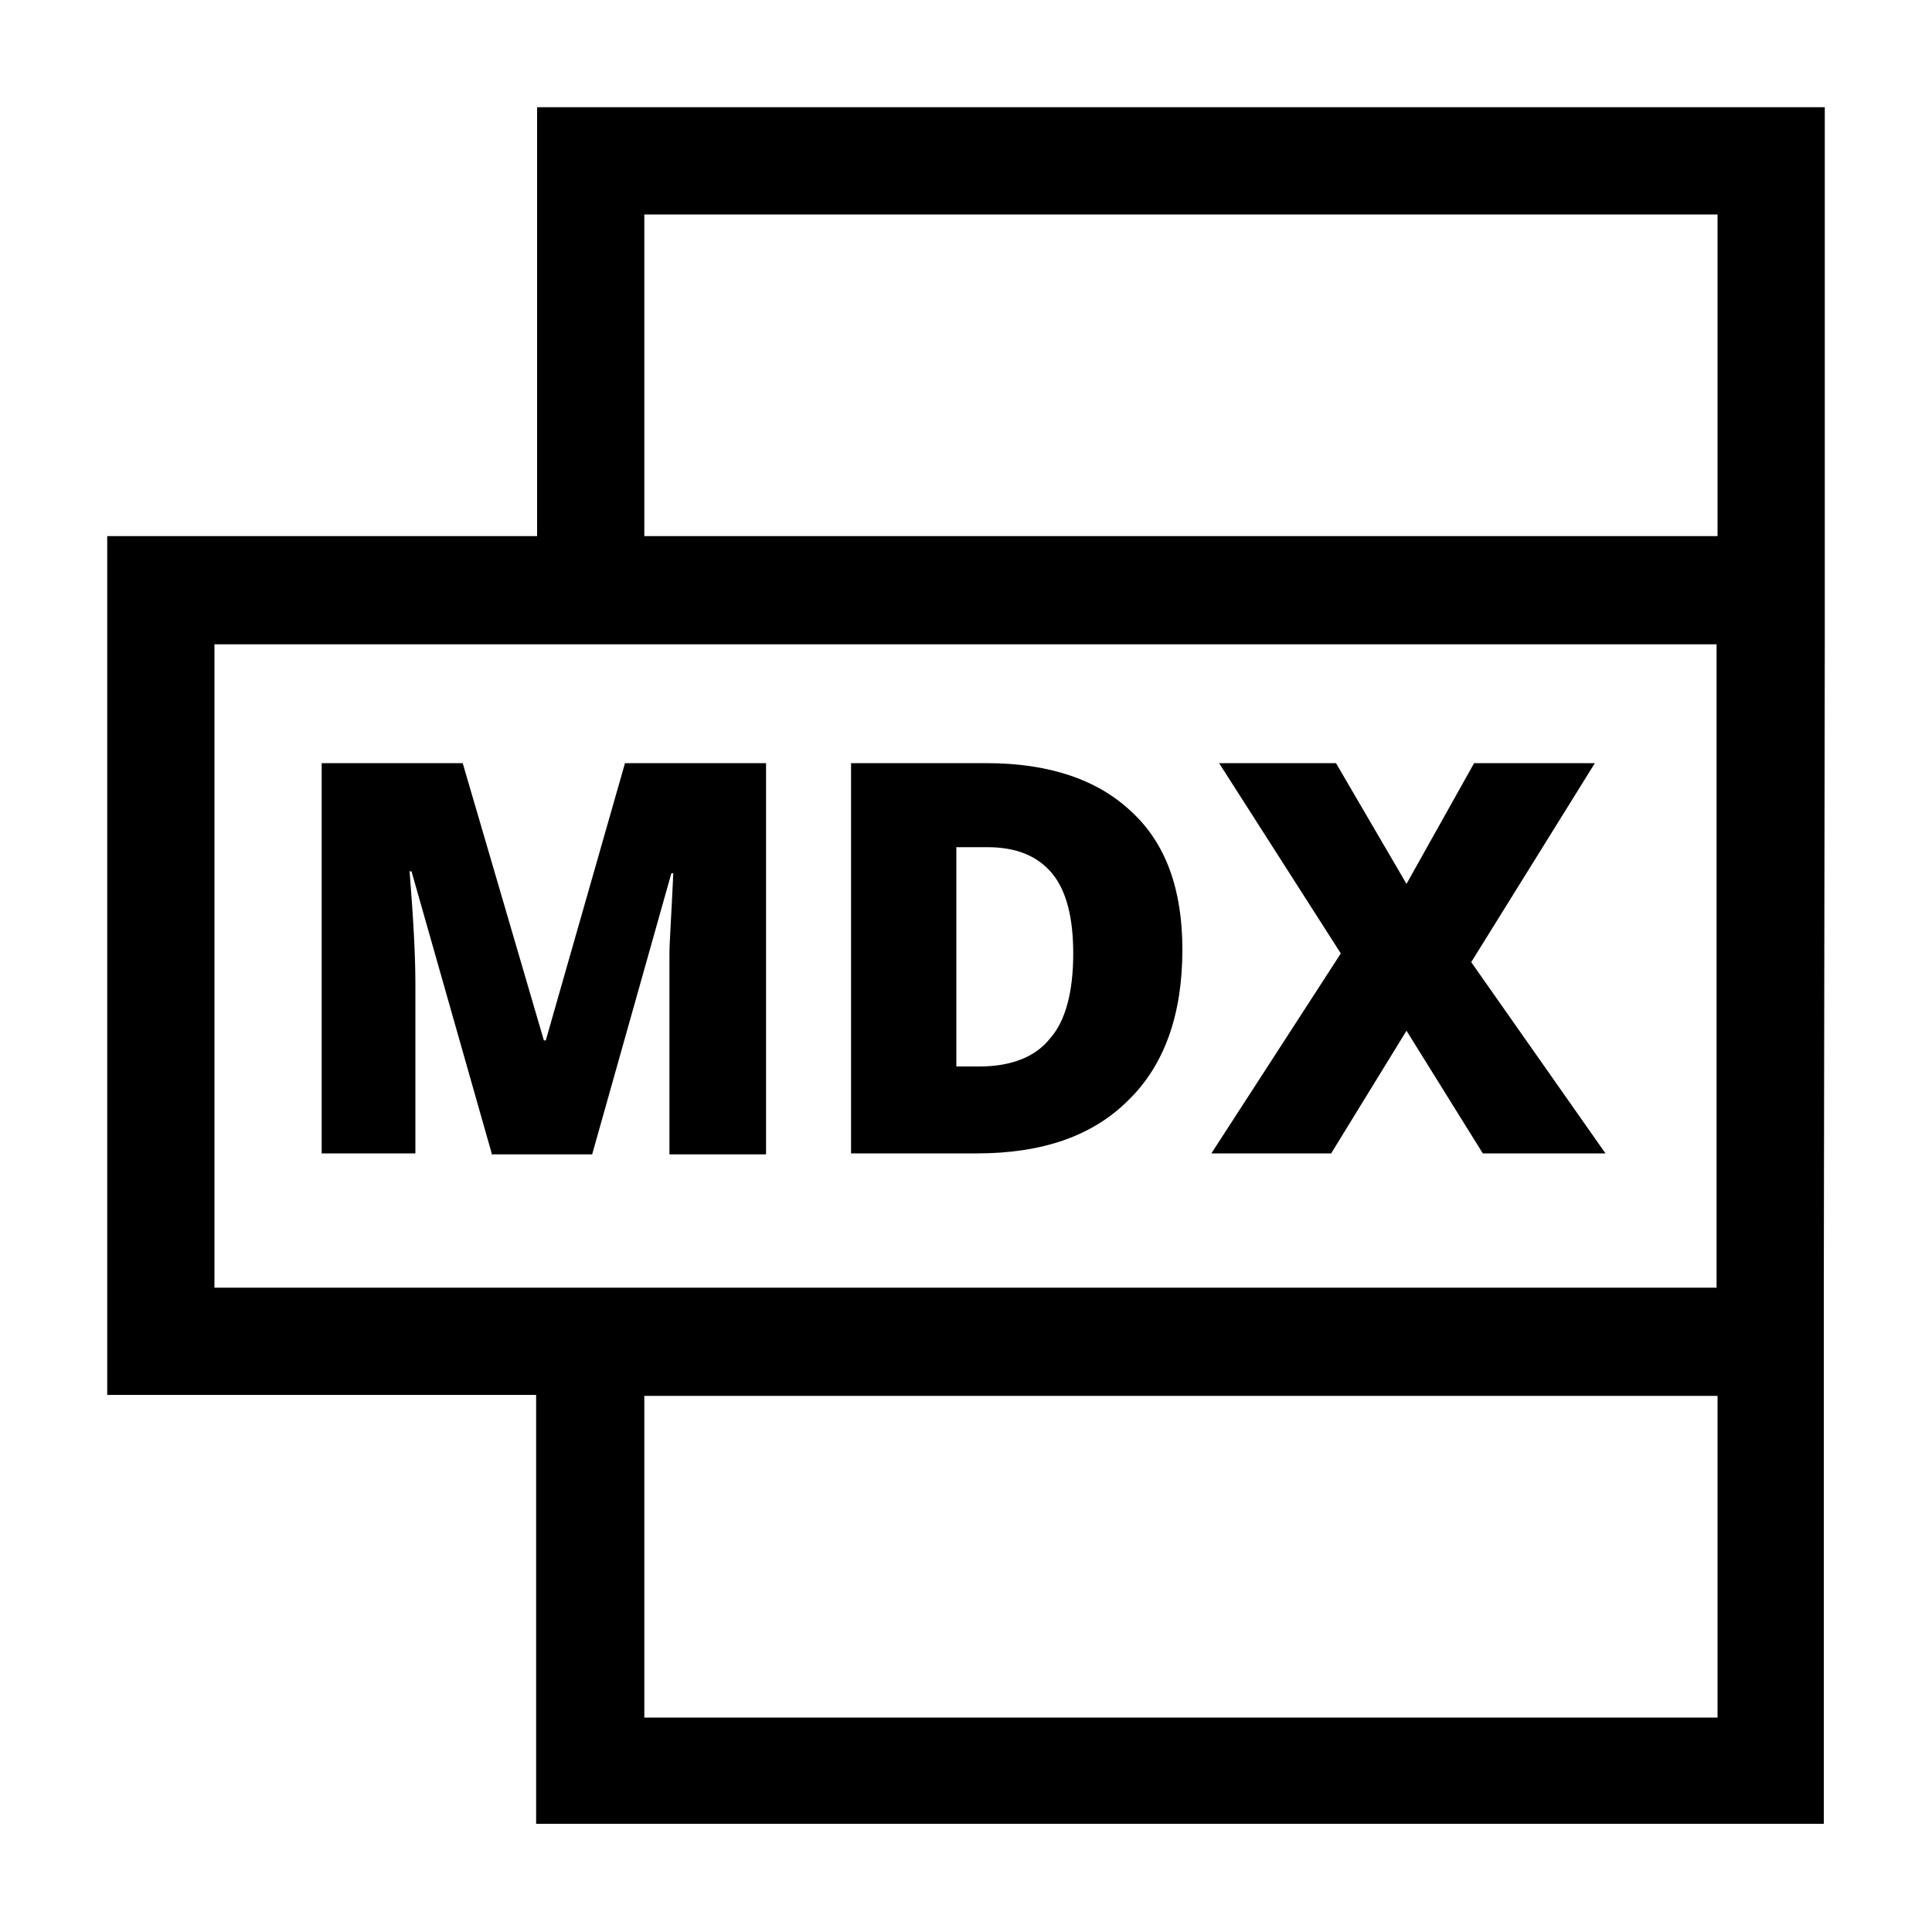 <?xml version="1.0" encoding="utf-8"?>
<!-- Generator: Adobe Illustrator 18.1.1, SVG Export Plug-In . SVG Version: 6.00 Build 0)  -->
<!DOCTYPE svg PUBLIC "-//W3C//DTD SVG 1.1//EN" "http://www.w3.org/Graphics/SVG/1.1/DTD/svg11.dtd">
<svg version="1.1" id="Layer_1" xmlns="http://www.w3.org/2000/svg" xmlns:xlink="http://www.w3.org/1999/xlink" x="0px" y="0px"
	 viewBox="0 0 200 200" enable-background="new 0 0 200 200" xml:space="preserve">
<path d="M188.9,66.7V55.6h0h0h0V22.2V11.1h-11.1H66.7H55.6v11.1v33.3H22.2H11.1v11.1v66.7v11.1h11.1h33.3v33.3v11.1h11.1h111.1h11.1
	v-11.1v-33.3h0h0h0v-11.1h0L188.9,66.7L188.9,66.7z M66.7,22.2h111.1v33.3H66.7V22.2z M177.8,177.8H66.7v-33.3h111.1V177.8z
	 M177.8,133.3h-11.1h-11.1H44.4H33.3H22.2V66.7h11.1h11.1h111.1h11.1h11.1V133.3z"/>
<g>
	<path d="M50.9,119.4l-8.3-29.2h-0.2c0.4,5,0.6,8.8,0.6,11.6v17.6h-9.7V79h14.6l8.4,28.7h0.2L64.7,79h14.6v40.5H69.3v-17.7
		c0-0.9,0-1.9,0-3.1c0-1.1,0.2-3.9,0.4-8.3h-0.2l-8.2,29.1H50.9z"/>
	<path d="M122.4,98.3c0,6.8-1.9,12-5.6,15.6c-3.7,3.7-8.9,5.5-15.7,5.5H88.1V79h14c6.5,0,11.5,1.7,15,5
		C120.7,87.3,122.4,92.1,122.4,98.3z M111.1,98.7c0-3.7-0.7-6.5-2.2-8.3c-1.5-1.8-3.7-2.7-6.7-2.7H99v22.7h2.4c3.3,0,5.8-1,7.3-2.9
		C110.3,105.7,111.1,102.7,111.1,98.7z"/>
	<path d="M166.2,119.4h-12.7l-7.9-12.7l-7.8,12.7h-12.4l13.4-20.7L126.2,79h12.1l7.3,12.5l7-12.5h12.5l-12.8,20.6L166.2,119.4z"/>
</g>
</svg>
